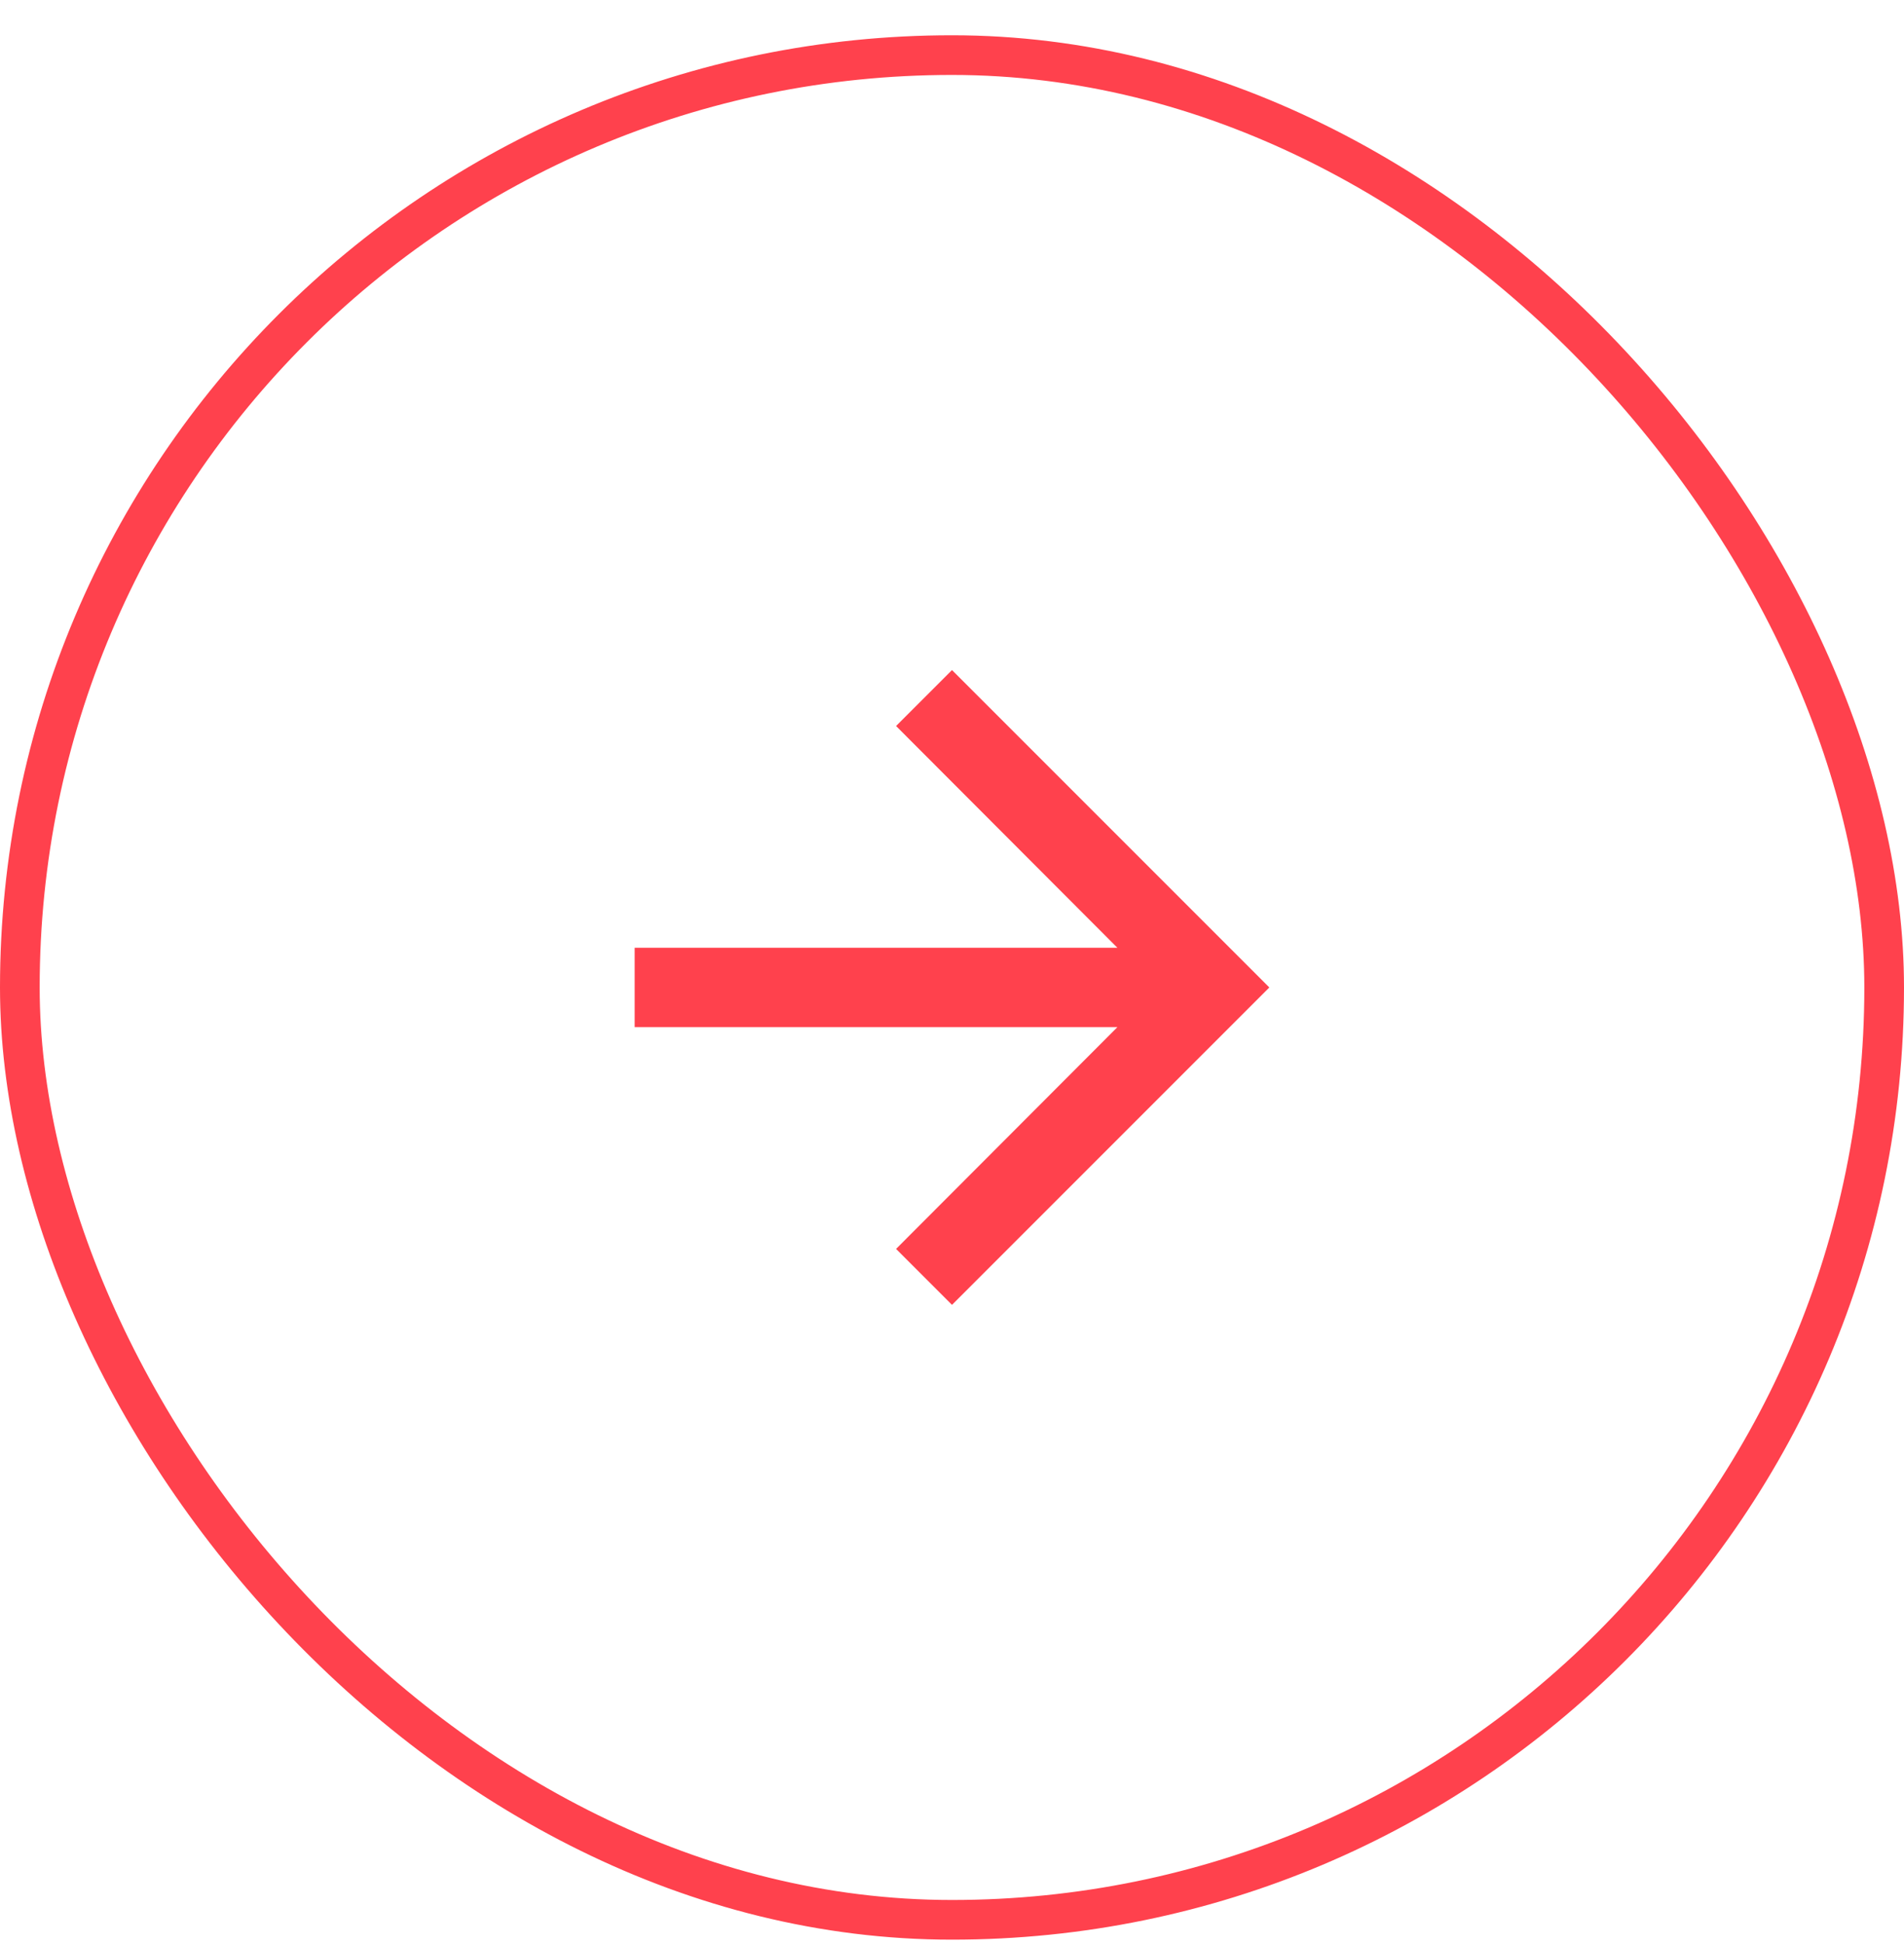 <svg width="48" height="49" viewBox="0 0 48 49" fill="none" xmlns="http://www.w3.org/2000/svg">
<rect x="0.5" y="1.389" width="47" height="47" rx="23.5" stroke="#FF414D"/>
<path d="M24 16.889L22.59 18.299L28.17 23.889H16V25.889H28.17L22.59 31.479L24 32.889L32 24.889L24 16.889Z" fill="#FF414D"/>
</svg>
